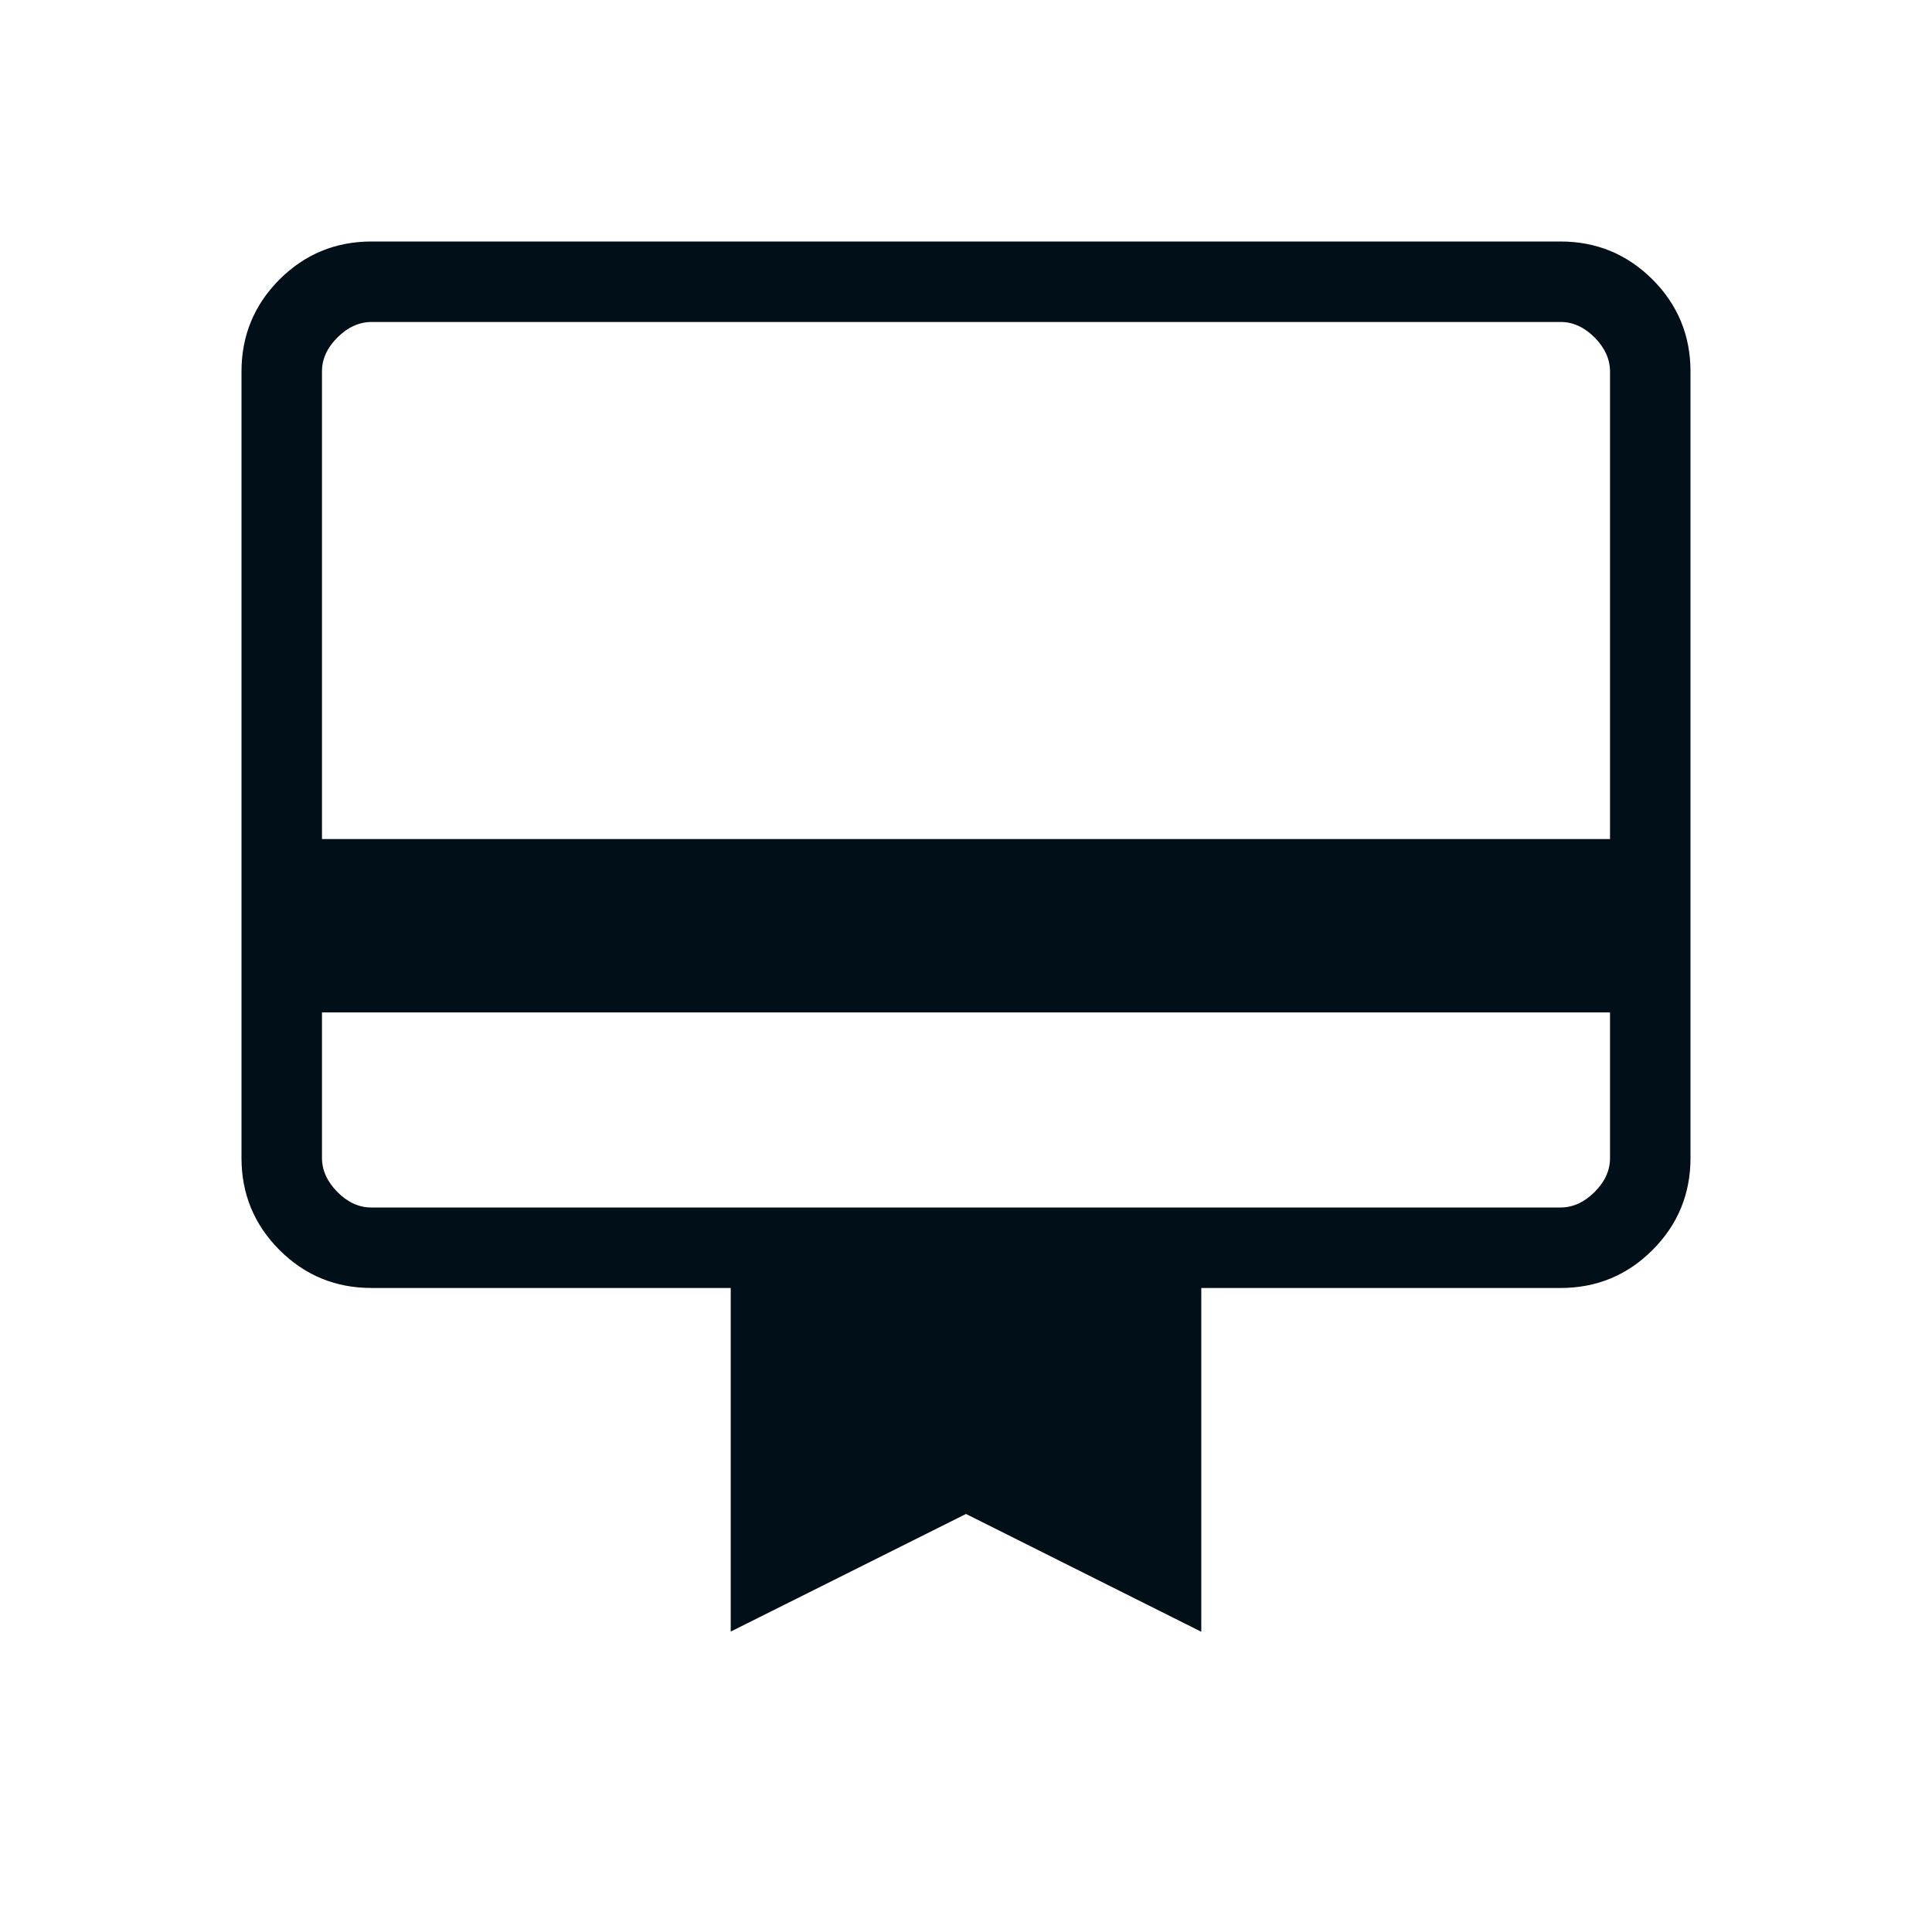 <svg width="32" height="32" viewBox="0 0 32 32" fill="none" xmlns="http://www.w3.org/2000/svg">
<path d="M5.333 16.769V19.18C5.333 19.384 5.419 19.572 5.589 19.744C5.76 19.916 5.948 20.001 6.153 20H25.847C26.051 20 26.239 19.915 26.411 19.744C26.582 19.573 26.668 19.385 26.667 19.179V16.769H5.333ZM6.153 4H25.847C26.442 4 26.95 4.21 27.371 4.629C27.79 5.049 28 5.557 28 6.155V19.18C28 19.776 27.79 20.284 27.371 20.704C26.951 21.124 26.443 21.333 25.847 21.333H19.897V27.027L16 25.076L12.103 27.024V21.333H6.155C5.557 21.333 5.049 21.124 4.629 20.704C4.21 20.284 4 19.776 4 19.18V6.153C4 5.558 4.21 5.05 4.629 4.629C5.049 4.21 5.557 4 6.155 4M5.333 13.897H26.667V6.155C26.667 5.949 26.581 5.761 26.411 5.589C26.24 5.418 26.052 5.332 25.847 5.333H6.153C5.949 5.333 5.761 5.419 5.589 5.589C5.418 5.76 5.332 5.948 5.333 6.153V13.897ZM5.333 19.18V5.333H6.155C5.949 5.333 5.761 5.419 5.589 5.589C5.418 5.76 5.332 5.948 5.333 6.153V19.18ZM5.333 19.18C5.333 19.384 5.419 19.572 5.589 19.744C5.76 19.916 5.948 20.001 6.153 20H5.333V19.18Z" fill="#000F18"/>
</svg>
